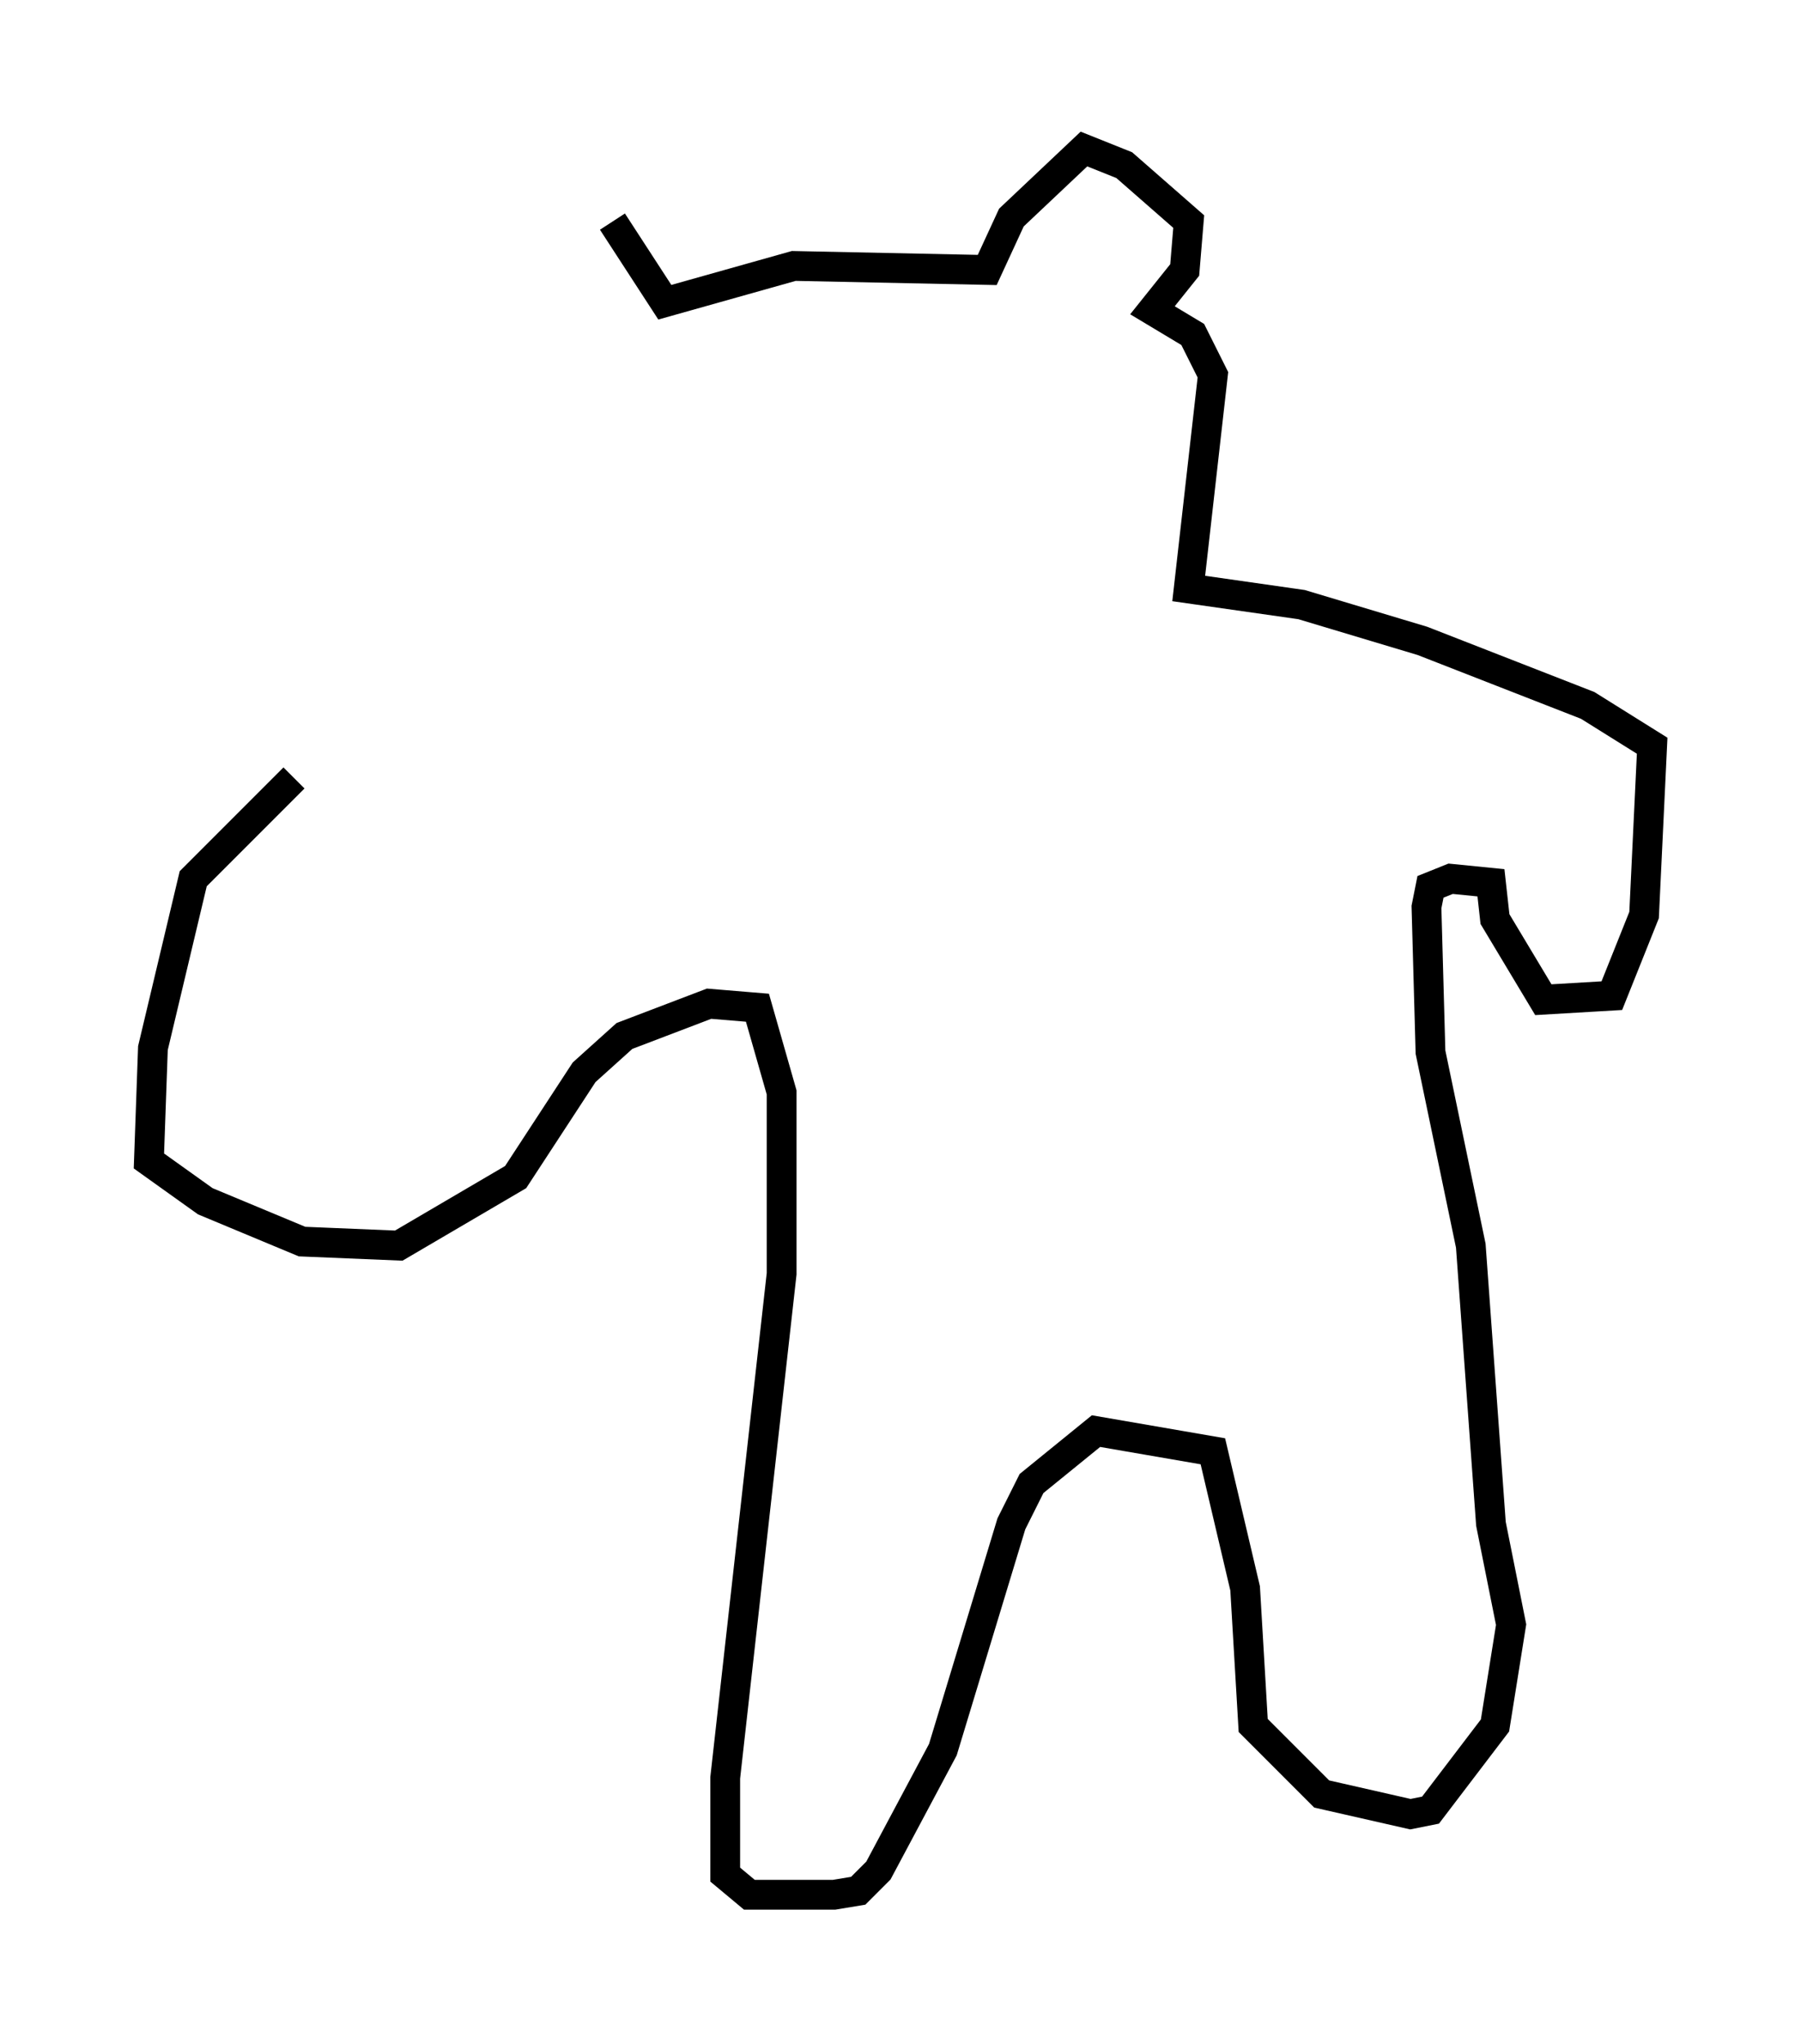 <?xml version="1.0" encoding="utf-8" ?>
<svg baseProfile="full" height="68.592" version="1.1" width="60.473" xmlns="http://www.w3.org/2000/svg" xmlns:ev="http://www.w3.org/2001/xml-events" xmlns:xlink="http://www.w3.org/1999/xlink"><defs /><rect fill="white" height="68.592" width="60.473" x="0" y="0" /><path d="M12.036, 25.974 m-2.165, 0.135 l-3.383, 3.383 -1.353, 5.683 l-0.135, 3.789 1.894, 1.353 l3.248, 1.353 3.248, 0.135 l3.924, -2.3 2.3, -3.518 l1.353, -1.218 2.842, -1.083 l1.624, 0.135 0.812, 2.842 l0.0, 6.089 -1.894, 16.915 l0.0, 3.248 0.812, 0.677 l2.842, 0.0 0.812, -0.135 l0.677, -0.677 2.165, -4.059 l2.3, -7.578 0.677, -1.353 l2.165, -1.759 3.924, 0.677 l1.083, 4.601 0.271, 4.601 l2.3, 2.3 2.977, 0.677 l0.677, -0.135 2.165, -2.842 l0.541, -3.383 -0.677, -3.383 l-0.677, -9.337 -1.353, -6.495 l-0.135, -4.871 0.135, -0.677 l0.677, -0.271 1.353, 0.135 l0.135, 1.218 1.624, 2.706 l2.3, -0.135 1.083, -2.706 l0.271, -5.683 -2.165, -1.353 l-5.548, -2.165 -4.059, -1.218 l-3.789, -0.541 0.812, -7.172 l-0.677, -1.353 -1.353, -0.812 l1.083, -1.353 0.135, -1.624 l-2.165, -1.894 -1.353, -0.541 l-2.436, 2.3 -0.812, 1.759 l-6.495, -0.135 -4.33, 1.218 l-1.759, -2.706 " fill="none" stroke="black" stroke-width="1" /></svg>